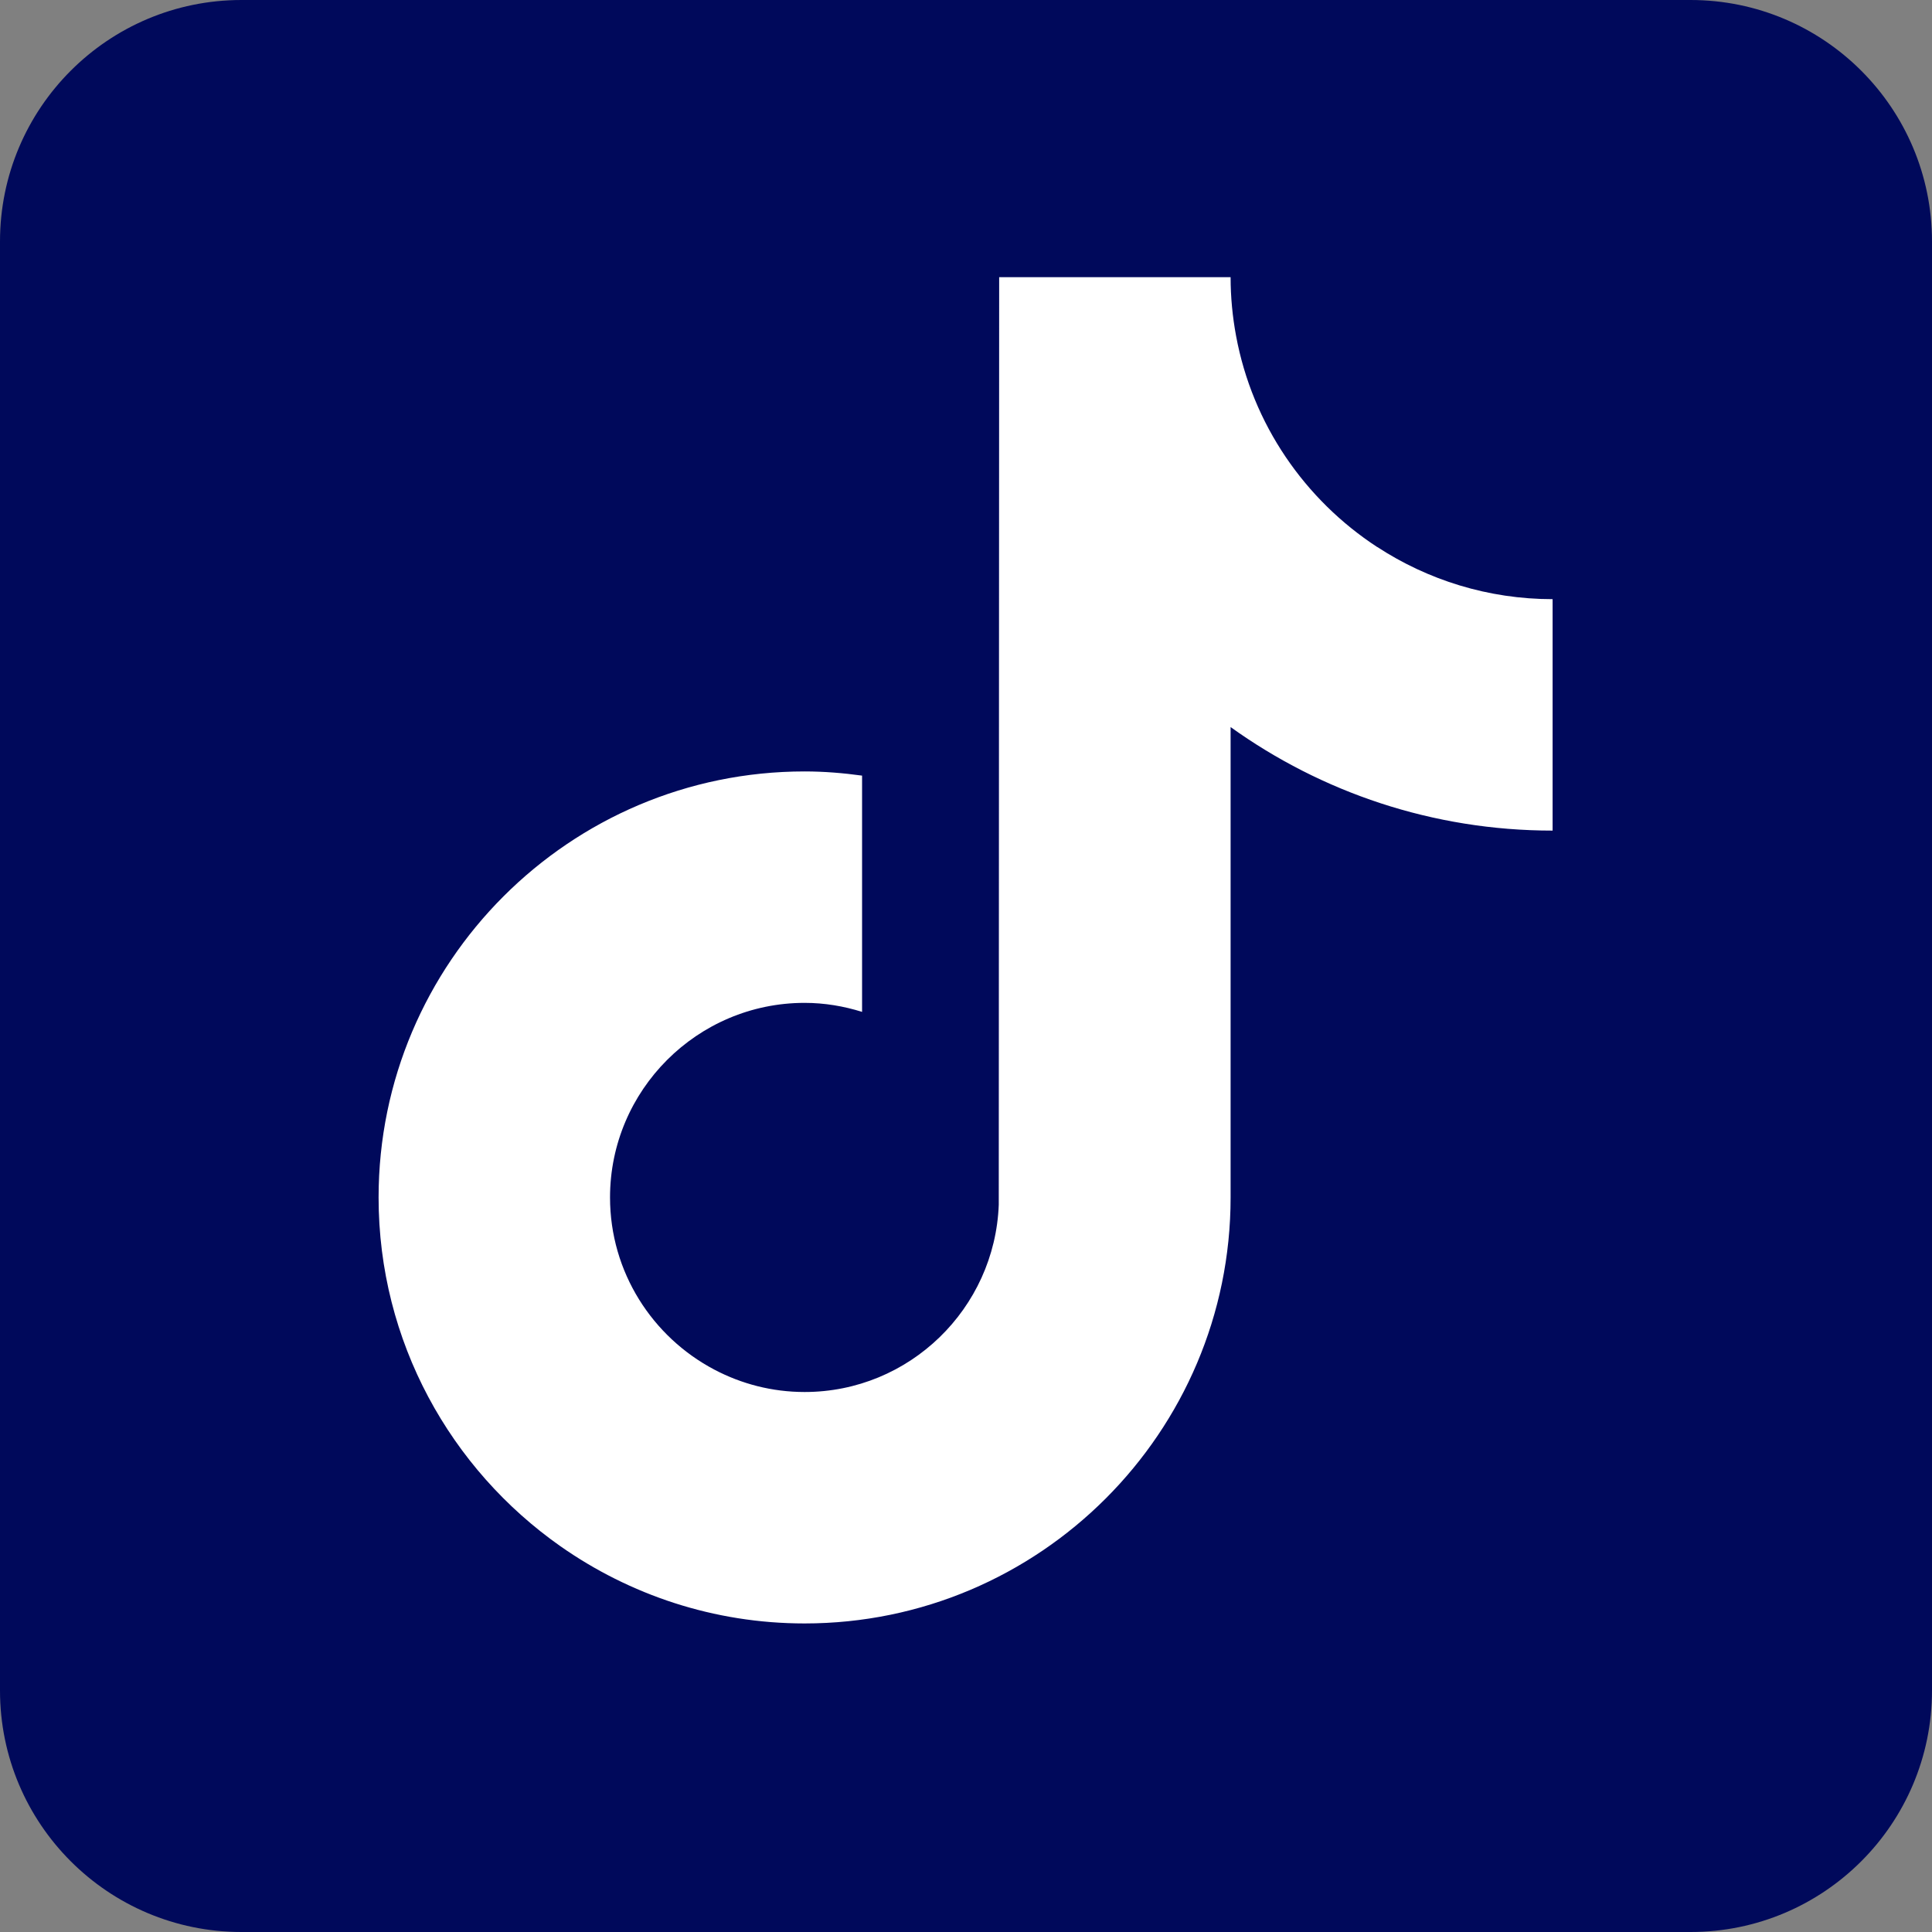 <svg width="24" height="24" viewBox="0 0 24 24" fill="none" xmlns="http://www.w3.org/2000/svg">
<rect x="0" y="0" width="24" height="24" fill="#808080" stroke="none"/>
<g clip-path="url(#clip0_11725_170)">
<path d="M21 0H3C1.343 0 0 1.343 0 3V21C0 22.657 1.343 24 3 24H21C22.657 24 24 22.657 24 21V3C24 1.343 22.657 0 21 0Z" fill="#00095B"/>
<path d="M17.109 6.796C16.208 6.208 15.558 5.269 15.355 4.173C15.311 3.936 15.287 3.692 15.287 3.443H12.412L12.407 14.966C12.358 16.256 11.297 17.292 9.995 17.292C9.591 17.292 9.21 17.191 8.874 17.014C8.105 16.609 7.578 15.803 7.578 14.875C7.578 13.543 8.663 12.458 9.995 12.458C10.244 12.458 10.482 12.499 10.709 12.57V9.635C10.475 9.603 10.238 9.583 9.995 9.583C7.077 9.583 4.703 11.957 4.703 14.875C4.703 16.666 5.598 18.25 6.962 19.208C7.822 19.811 8.867 20.167 9.995 20.167C12.913 20.167 15.287 17.793 15.287 14.875V9.032C16.415 9.841 17.796 10.318 19.287 10.318V7.443C18.485 7.443 17.736 7.204 17.109 6.795L17.109 6.796Z" fill="white"/>
</g>
<defs>
<clipPath id="clip0_11725_170">
<rect width="24" height="24" fill="white"/>
</clipPath>
</defs>
</svg>
